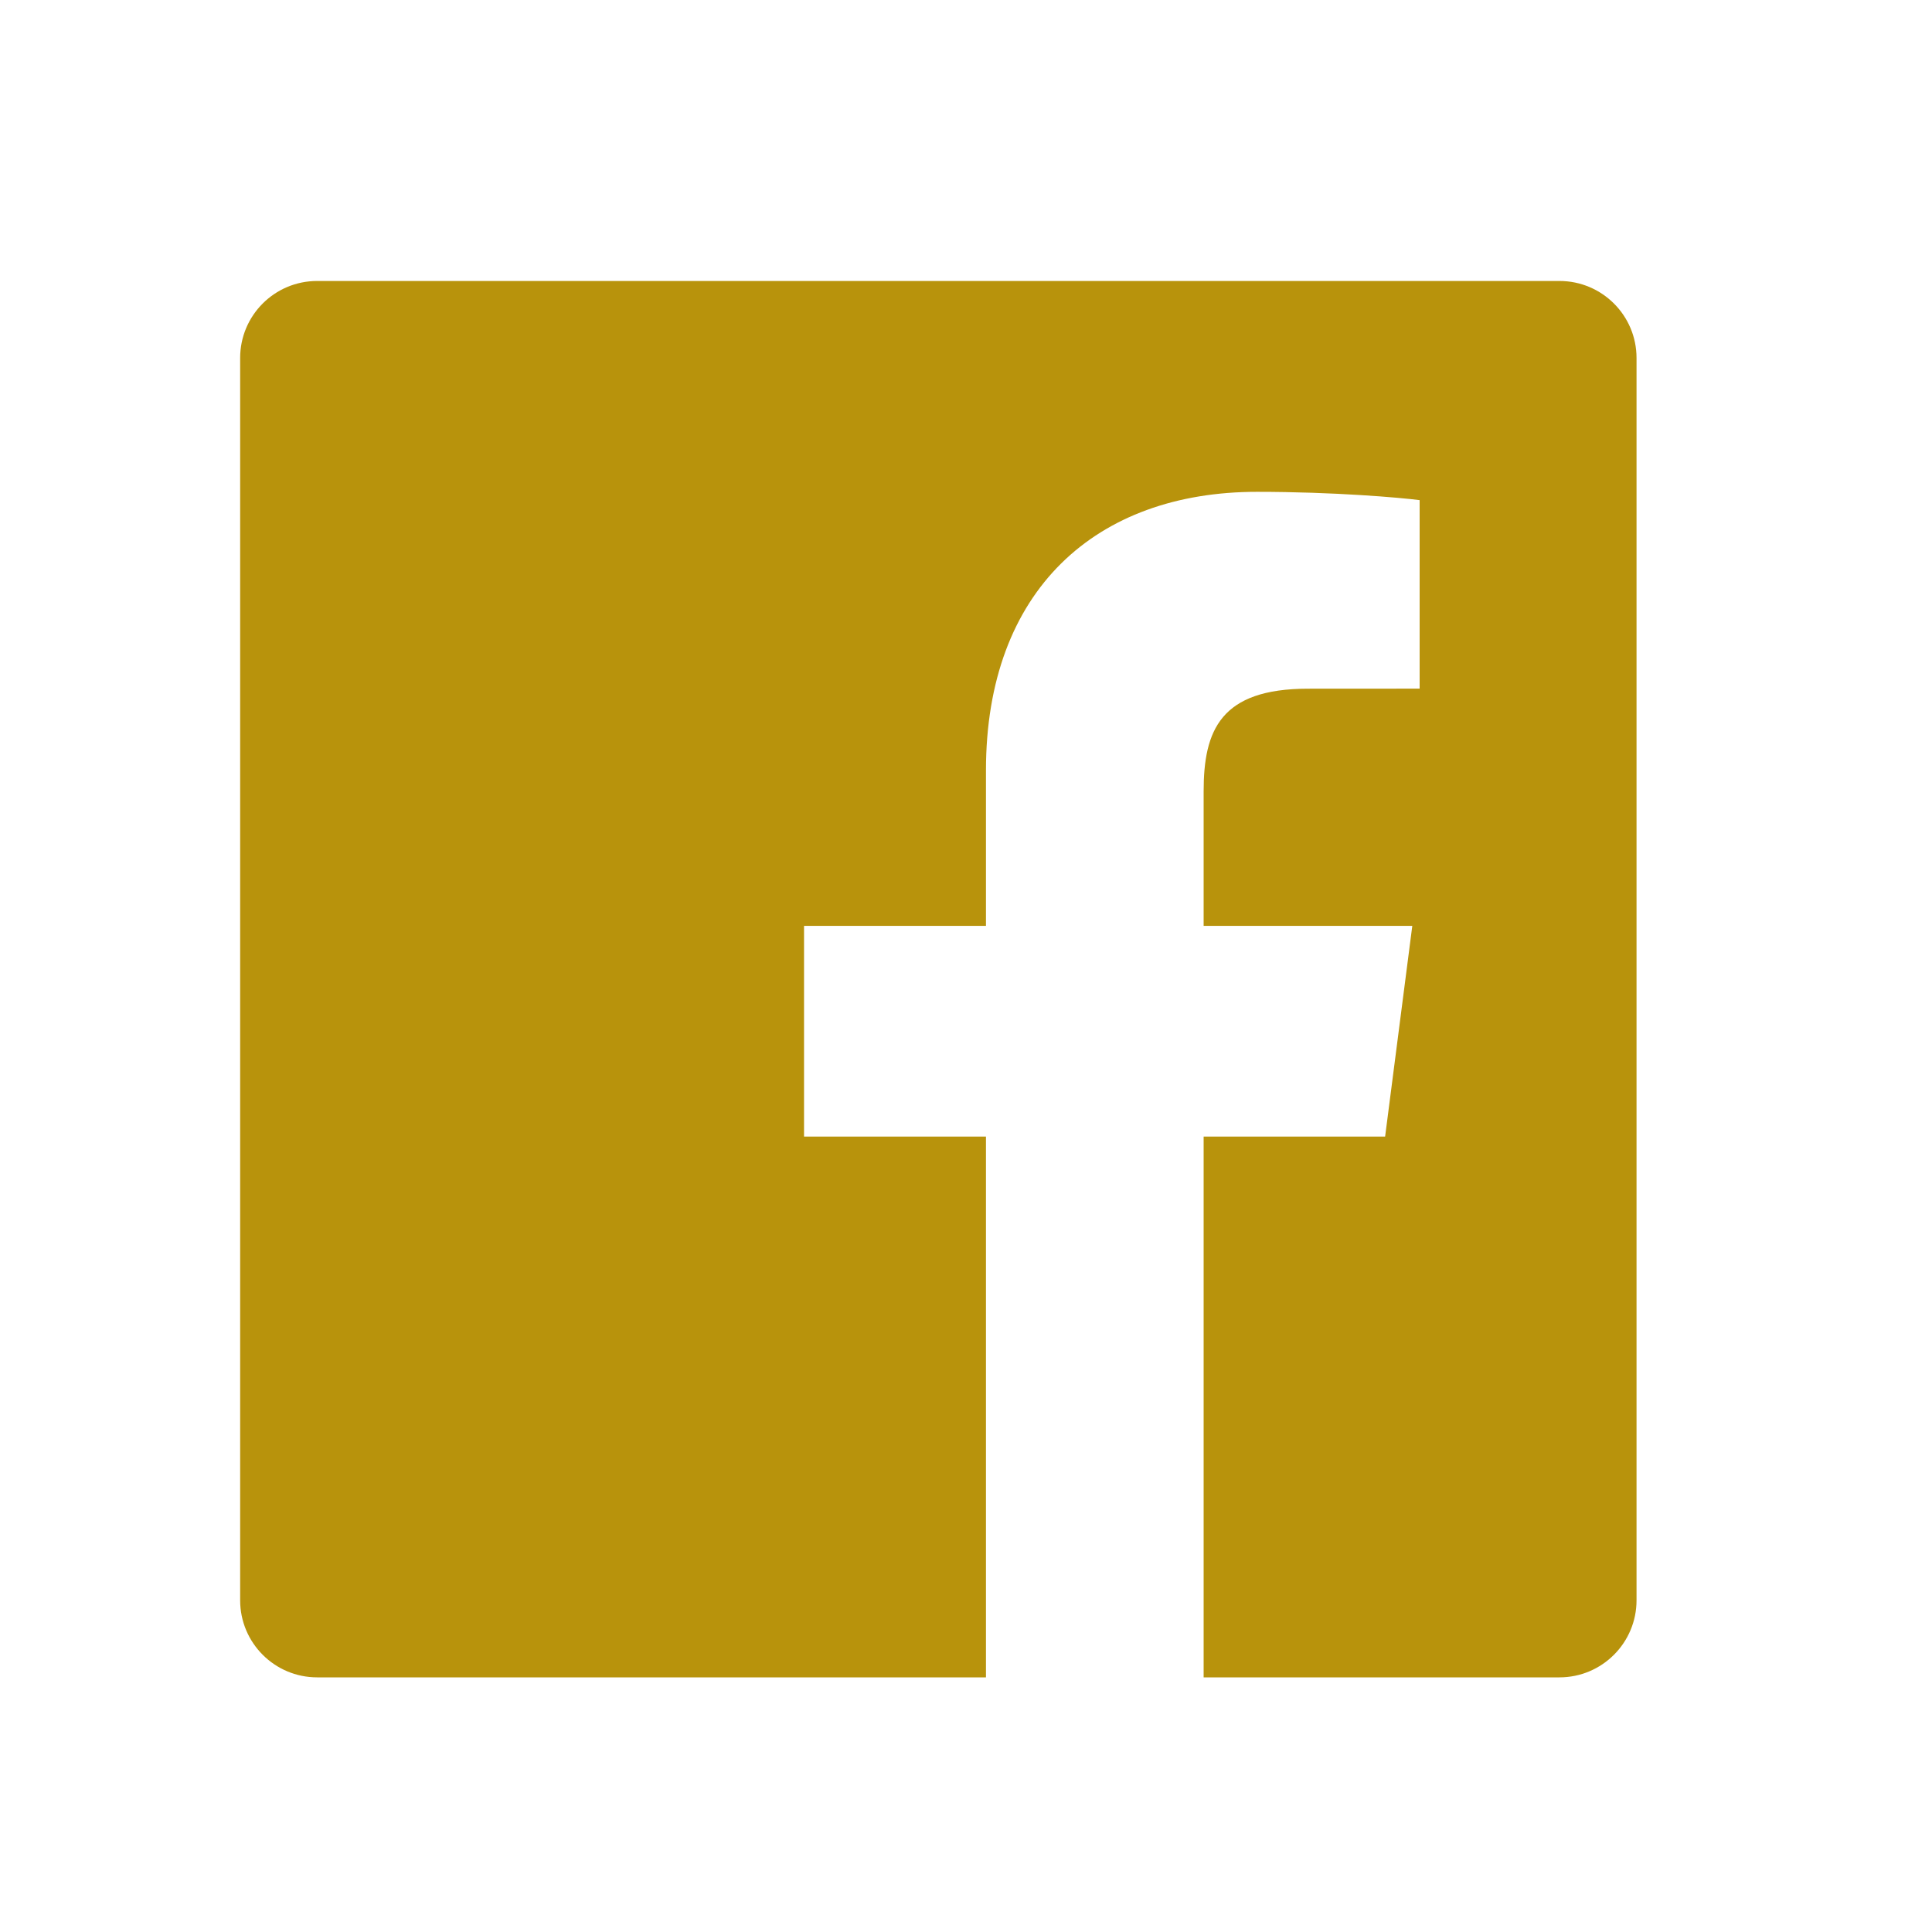 <svg width="30" height="30" viewBox="0 0 30 30" fill="none" xmlns="http://www.w3.org/2000/svg">
<path d="M15.31 26.046H4.925C4.264 26.046 3.729 25.51 3.729 24.849V5.559C3.729 4.898 4.264 4.363 4.925 4.363H24.215C24.876 4.363 25.412 4.898 25.412 5.559V24.849C25.412 25.51 24.876 26.046 24.215 26.046H18.69V17.649H21.508L21.93 14.377H18.69V12.287C18.69 11.34 18.953 10.694 20.311 10.694L22.044 10.693V7.766C21.745 7.727 20.716 7.637 19.519 7.637C17.021 7.637 15.31 9.162 15.31 11.963V14.377H12.485V17.649H15.31V26.046Z" fill="#B8930C"/>
</svg>
